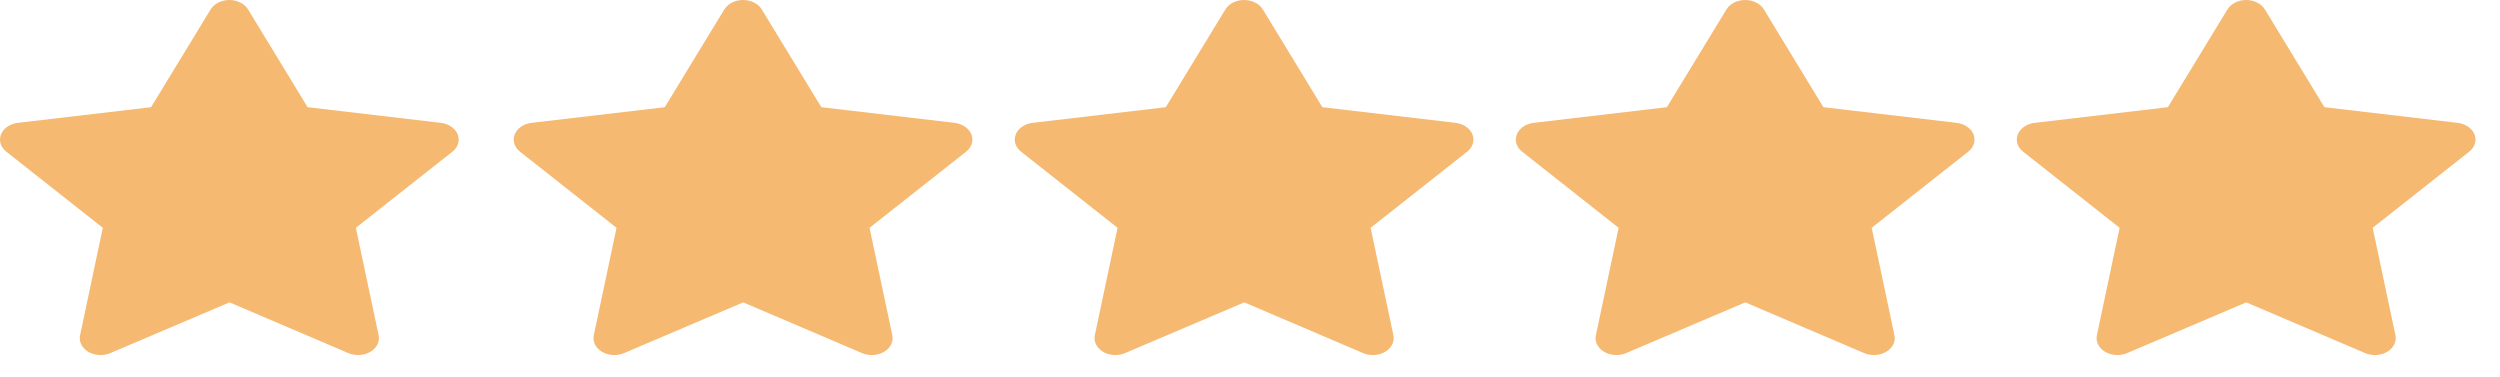 <svg width="73" height="11" viewBox="0 0 73 11" fill="none" xmlns="http://www.w3.org/2000/svg">
<g id="Group 37068">
<path id="Vector" d="M4.411 3.13L0.522 3.587L0.453 3.598C0.349 3.621 0.254 3.665 0.178 3.727C0.102 3.789 0.047 3.866 0.02 3.951C-0.007 4.035 -0.007 4.124 0.022 4.208C0.051 4.292 0.108 4.369 0.185 4.43L3.002 6.652L2.338 9.79L2.33 9.844C2.324 9.932 2.346 10.019 2.395 10.097C2.444 10.175 2.517 10.241 2.608 10.289C2.699 10.336 2.804 10.363 2.912 10.367C3.02 10.371 3.127 10.351 3.223 10.31L6.701 8.829L10.171 10.31L10.232 10.333C10.333 10.365 10.442 10.375 10.549 10.362C10.656 10.348 10.756 10.312 10.84 10.257C10.924 10.202 10.988 10.129 11.026 10.047C11.064 9.965 11.075 9.876 11.056 9.79L10.391 6.652L13.21 4.429L13.258 4.387C13.325 4.32 13.37 4.238 13.386 4.152C13.403 4.066 13.391 3.978 13.352 3.896C13.313 3.815 13.248 3.744 13.163 3.689C13.079 3.635 12.978 3.6 12.872 3.587L8.982 3.13L7.244 0.276C7.194 0.193 7.116 0.123 7.019 0.075C6.922 0.026 6.811 0 6.697 0C6.583 0 6.472 0.026 6.375 0.075C6.279 0.123 6.201 0.193 6.15 0.276L4.411 3.13Z" fill="#F5B972"/>
<path id="Vector_2" d="M19.411 3.13L15.522 3.587L15.453 3.598C15.349 3.621 15.254 3.665 15.178 3.727C15.102 3.789 15.047 3.866 15.02 3.951C14.992 4.035 14.993 4.124 15.023 4.208C15.052 4.292 15.108 4.369 15.185 4.43L18.003 6.652L17.338 9.79L17.33 9.844C17.324 9.932 17.346 10.019 17.395 10.097C17.444 10.175 17.517 10.241 17.608 10.289C17.699 10.336 17.804 10.363 17.912 10.367C18.02 10.371 18.127 10.351 18.223 10.31L21.701 8.829L25.171 10.31L25.232 10.333C25.333 10.365 25.442 10.375 25.549 10.362C25.656 10.348 25.756 10.312 25.84 10.257C25.924 10.202 25.988 10.129 26.026 10.047C26.064 9.965 26.075 9.876 26.056 9.79L25.391 6.652L28.21 4.429L28.258 4.387C28.325 4.32 28.37 4.238 28.387 4.152C28.403 4.066 28.391 3.978 28.352 3.896C28.313 3.815 28.248 3.744 28.163 3.689C28.079 3.635 27.978 3.6 27.872 3.587L23.983 3.13L22.244 0.276C22.194 0.193 22.116 0.123 22.019 0.075C21.922 0.026 21.811 0 21.697 0C21.583 0 21.472 0.026 21.375 0.075C21.279 0.123 21.201 0.193 21.15 0.276L19.411 3.13Z" fill="#F5B972"/>
<path id="Vector_3" d="M34.042 3.13L30.153 3.587L30.084 3.598C29.98 3.621 29.885 3.665 29.809 3.727C29.732 3.789 29.678 3.866 29.651 3.951C29.623 4.035 29.624 4.124 29.653 4.208C29.682 4.292 29.738 4.369 29.816 4.43L32.633 6.652L31.969 9.79L31.961 9.844C31.955 9.932 31.977 10.019 32.026 10.097C32.075 10.175 32.148 10.241 32.239 10.289C32.33 10.336 32.435 10.363 32.543 10.367C32.651 10.371 32.758 10.351 32.853 10.31L36.332 8.829L39.802 10.31L39.863 10.333C39.964 10.365 40.073 10.375 40.18 10.362C40.287 10.348 40.387 10.312 40.471 10.257C40.555 10.202 40.619 10.129 40.657 10.047C40.695 9.965 40.706 9.876 40.687 9.79L40.022 6.652L42.841 4.429L42.888 4.387C42.956 4.32 43.001 4.238 43.017 4.152C43.034 4.066 43.022 3.978 42.983 3.896C42.944 3.815 42.879 3.744 42.794 3.689C42.71 3.635 42.609 3.6 42.502 3.587L38.613 3.13L36.875 0.276C36.825 0.193 36.747 0.123 36.65 0.075C36.553 0.026 36.442 0 36.328 0C36.214 0 36.103 0.026 36.006 0.075C35.909 0.123 35.831 0.193 35.781 0.276L34.042 3.13Z" fill="#F5B972"/>
<path id="Vector_4" d="M48.673 3.13L44.784 3.587L44.715 3.598C44.611 3.621 44.516 3.665 44.439 3.727C44.363 3.789 44.309 3.866 44.282 3.951C44.254 4.035 44.255 4.124 44.284 4.208C44.313 4.292 44.369 4.369 44.447 4.43L47.264 6.652L46.6 9.79L46.592 9.844C46.585 9.932 46.608 10.019 46.657 10.097C46.706 10.175 46.779 10.241 46.87 10.289C46.961 10.336 47.066 10.363 47.173 10.367C47.281 10.371 47.389 10.351 47.484 10.31L50.962 8.829L54.433 10.31L54.494 10.333C54.594 10.365 54.704 10.375 54.811 10.362C54.917 10.348 55.018 10.312 55.102 10.257C55.186 10.202 55.25 10.129 55.288 10.047C55.326 9.965 55.336 9.876 55.318 9.79L54.653 6.652L57.472 4.429L57.519 4.387C57.587 4.32 57.632 4.238 57.648 4.152C57.665 4.066 57.653 3.978 57.614 3.896C57.575 3.815 57.509 3.744 57.425 3.689C57.341 3.635 57.24 3.6 57.133 3.587L53.244 3.13L51.506 0.276C51.455 0.193 51.377 0.123 51.281 0.075C51.184 0.026 51.073 0 50.959 0C50.845 0 50.733 0.026 50.637 0.075C50.54 0.123 50.462 0.193 50.412 0.276L48.673 3.13Z" fill="#F5B972"/>
<path id="Vector_5" d="M63.302 3.13L59.413 3.587L59.344 3.598C59.239 3.621 59.145 3.665 59.068 3.727C58.992 3.789 58.938 3.866 58.91 3.951C58.883 4.035 58.884 4.124 58.913 4.208C58.942 4.292 58.998 4.369 59.076 4.43L61.893 6.652L61.229 9.79L61.221 9.844C61.214 9.932 61.237 10.019 61.286 10.097C61.334 10.175 61.408 10.241 61.499 10.289C61.59 10.336 61.694 10.363 61.802 10.367C61.91 10.371 62.017 10.351 62.113 10.31L65.591 8.829L69.062 10.31L69.123 10.333C69.223 10.365 69.333 10.375 69.44 10.362C69.546 10.348 69.647 10.312 69.731 10.257C69.815 10.202 69.879 10.129 69.917 10.047C69.955 9.965 69.965 9.876 69.947 9.79L69.282 6.652L72.101 4.429L72.148 4.387C72.216 4.32 72.261 4.238 72.277 4.152C72.294 4.066 72.282 3.978 72.243 3.896C72.203 3.815 72.138 3.744 72.054 3.689C71.969 3.635 71.869 3.6 71.762 3.587L67.873 3.13L66.135 0.276C66.084 0.193 66.006 0.123 65.91 0.075C65.813 0.026 65.702 0 65.588 0C65.474 0 65.362 0.026 65.266 0.075C65.169 0.123 65.091 0.193 65.041 0.276L63.302 3.13Z" fill="#F5B972"/>
</g>
</svg>
